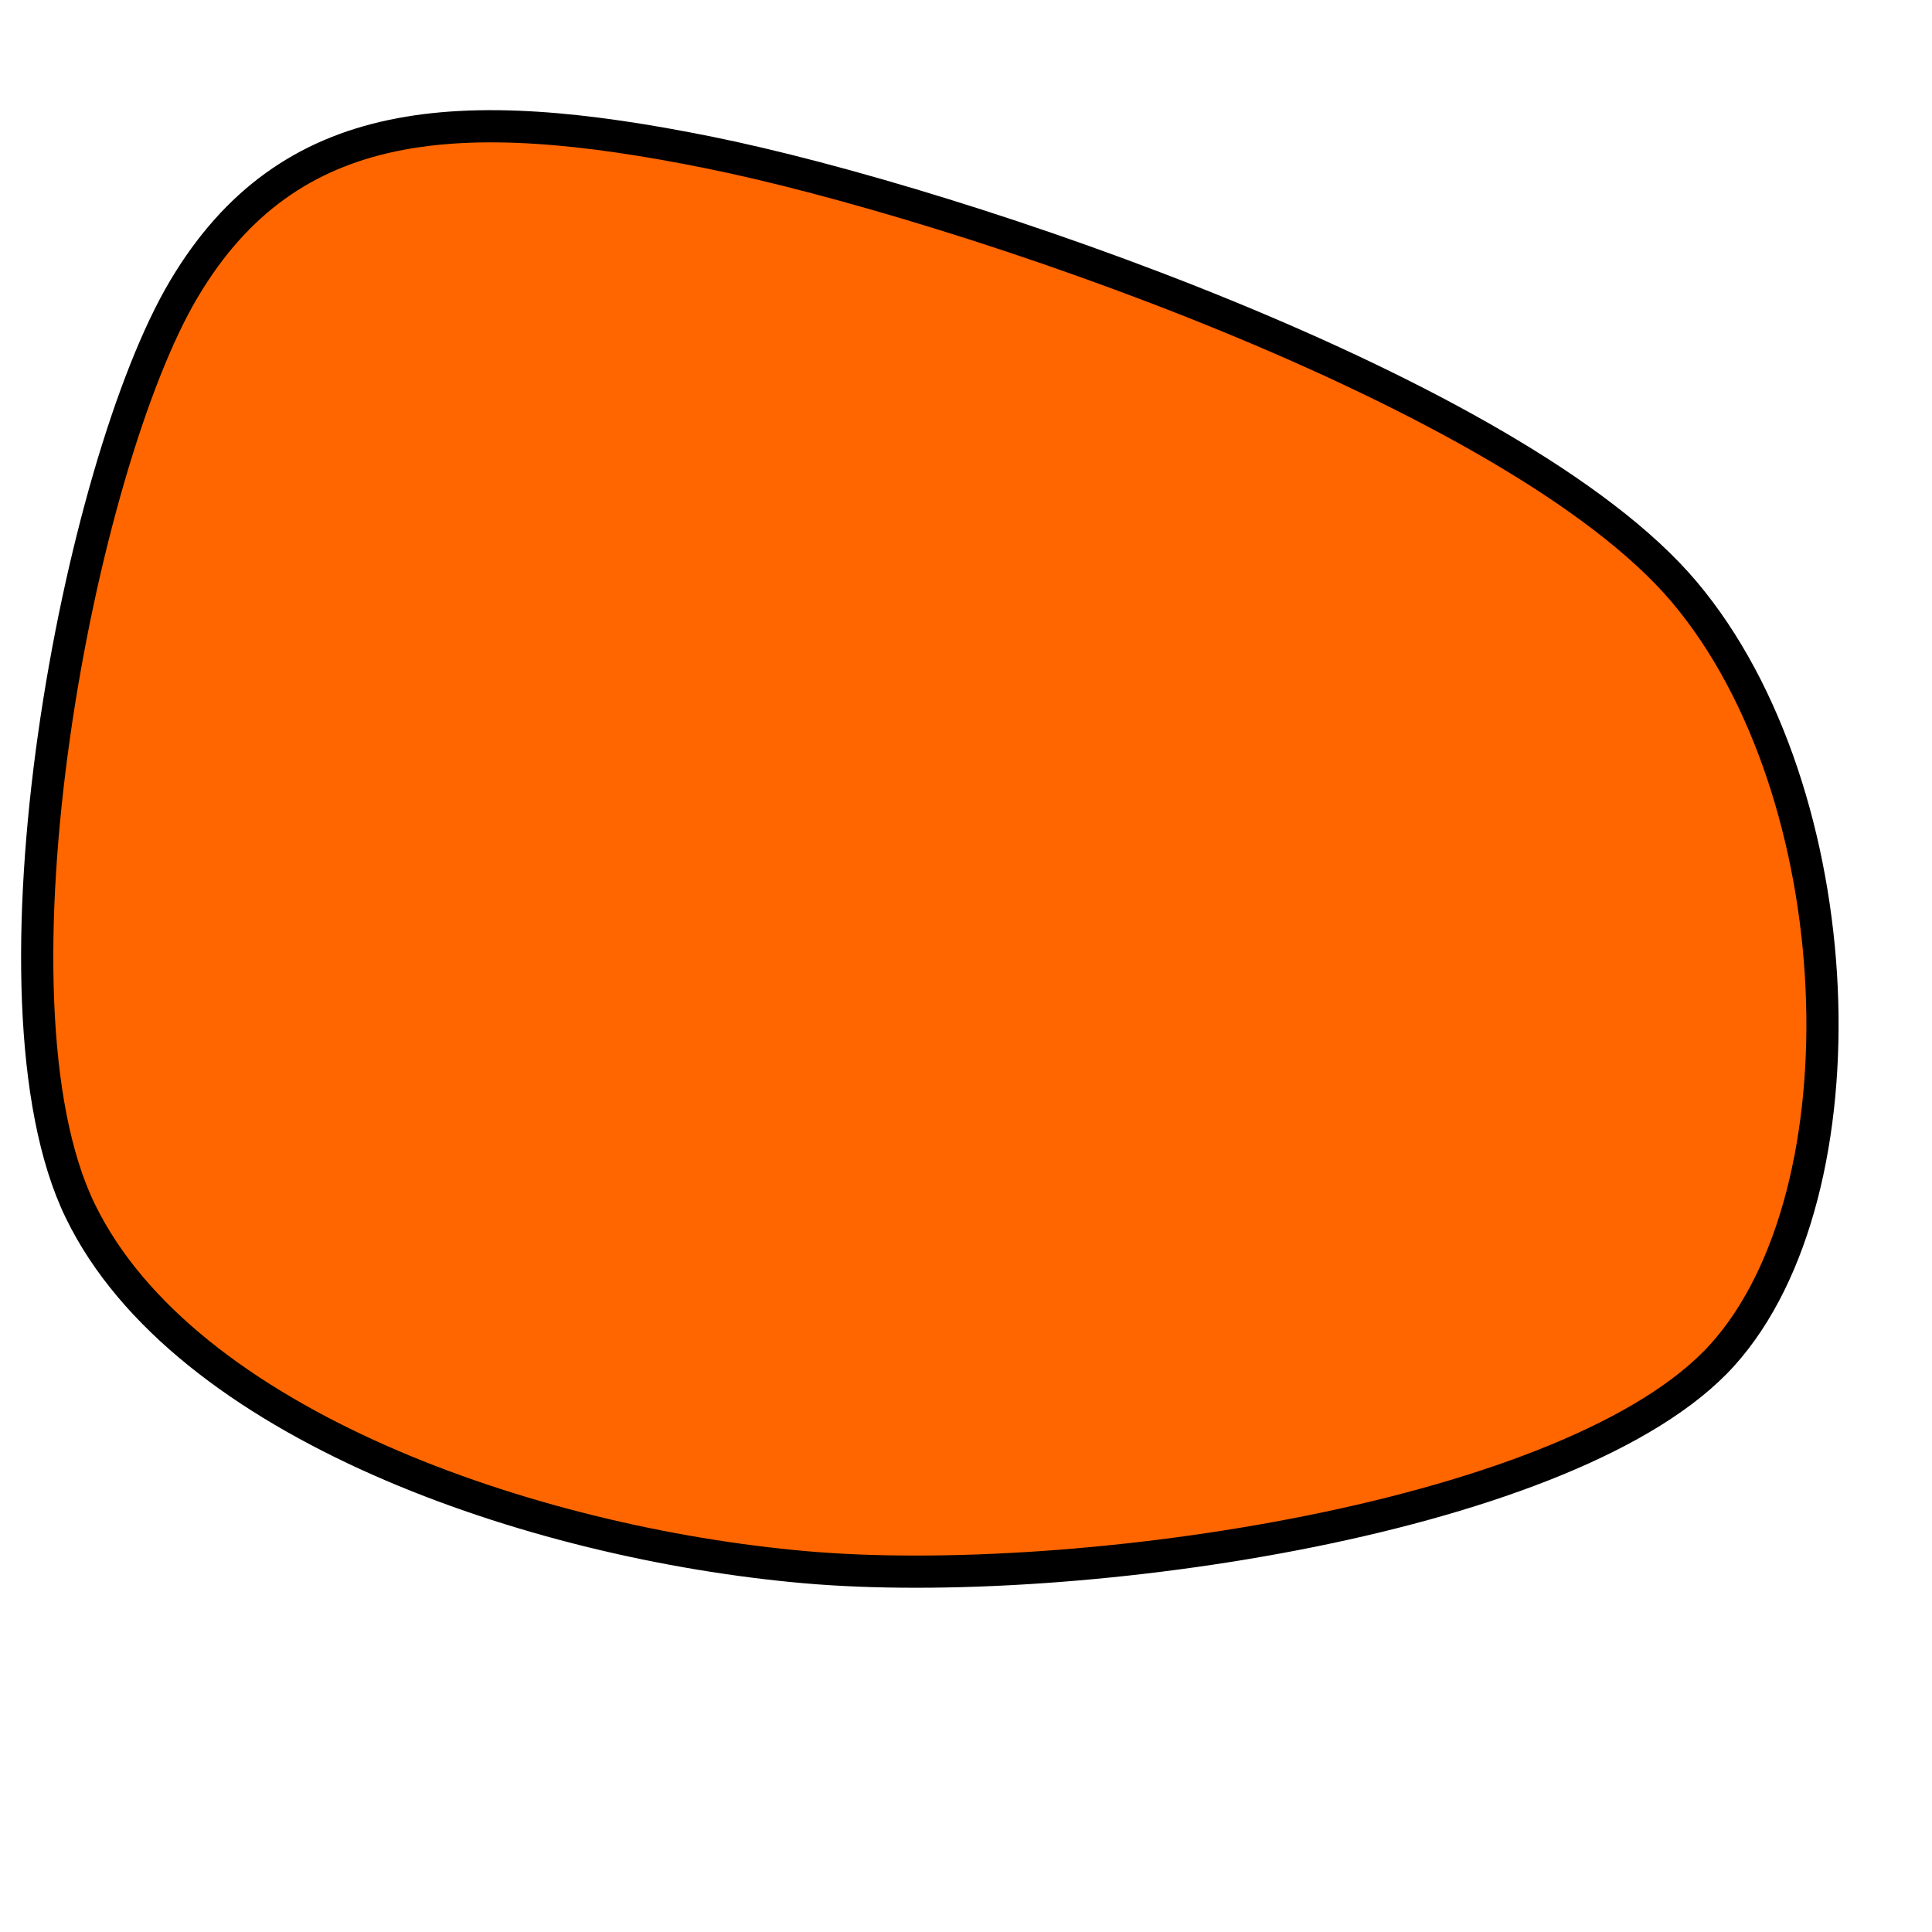 <svg xmlns="http://www.w3.org/2000/svg" version="1.1" xmlns:xlink="http://www.w3.org/1999/xlink" xmlns:svgjs="http://svgjs.dev/svgjs" viewBox="0 0 600 600"><path d="M57.113,89.749C89.67,34.963,142.626,31.695,220.293,47.385C297.96,63.075,470.685,121.653,523.117,183.891C575.549,246.13,580.387,370.345,534.885,420.816C489.383,471.287,335.094,494.168,250.105,486.715C165.115,479.263,57.113,442.259,24.948,376.098C-7.218,309.937,24.555,144.535,57.113,89.749C89.67,34.963,142.626,31.695,220.293,47.385" fill="#ff6600" stroke-width="10" stroke="hsl(30, 100%, 40%)"></path></svg>
